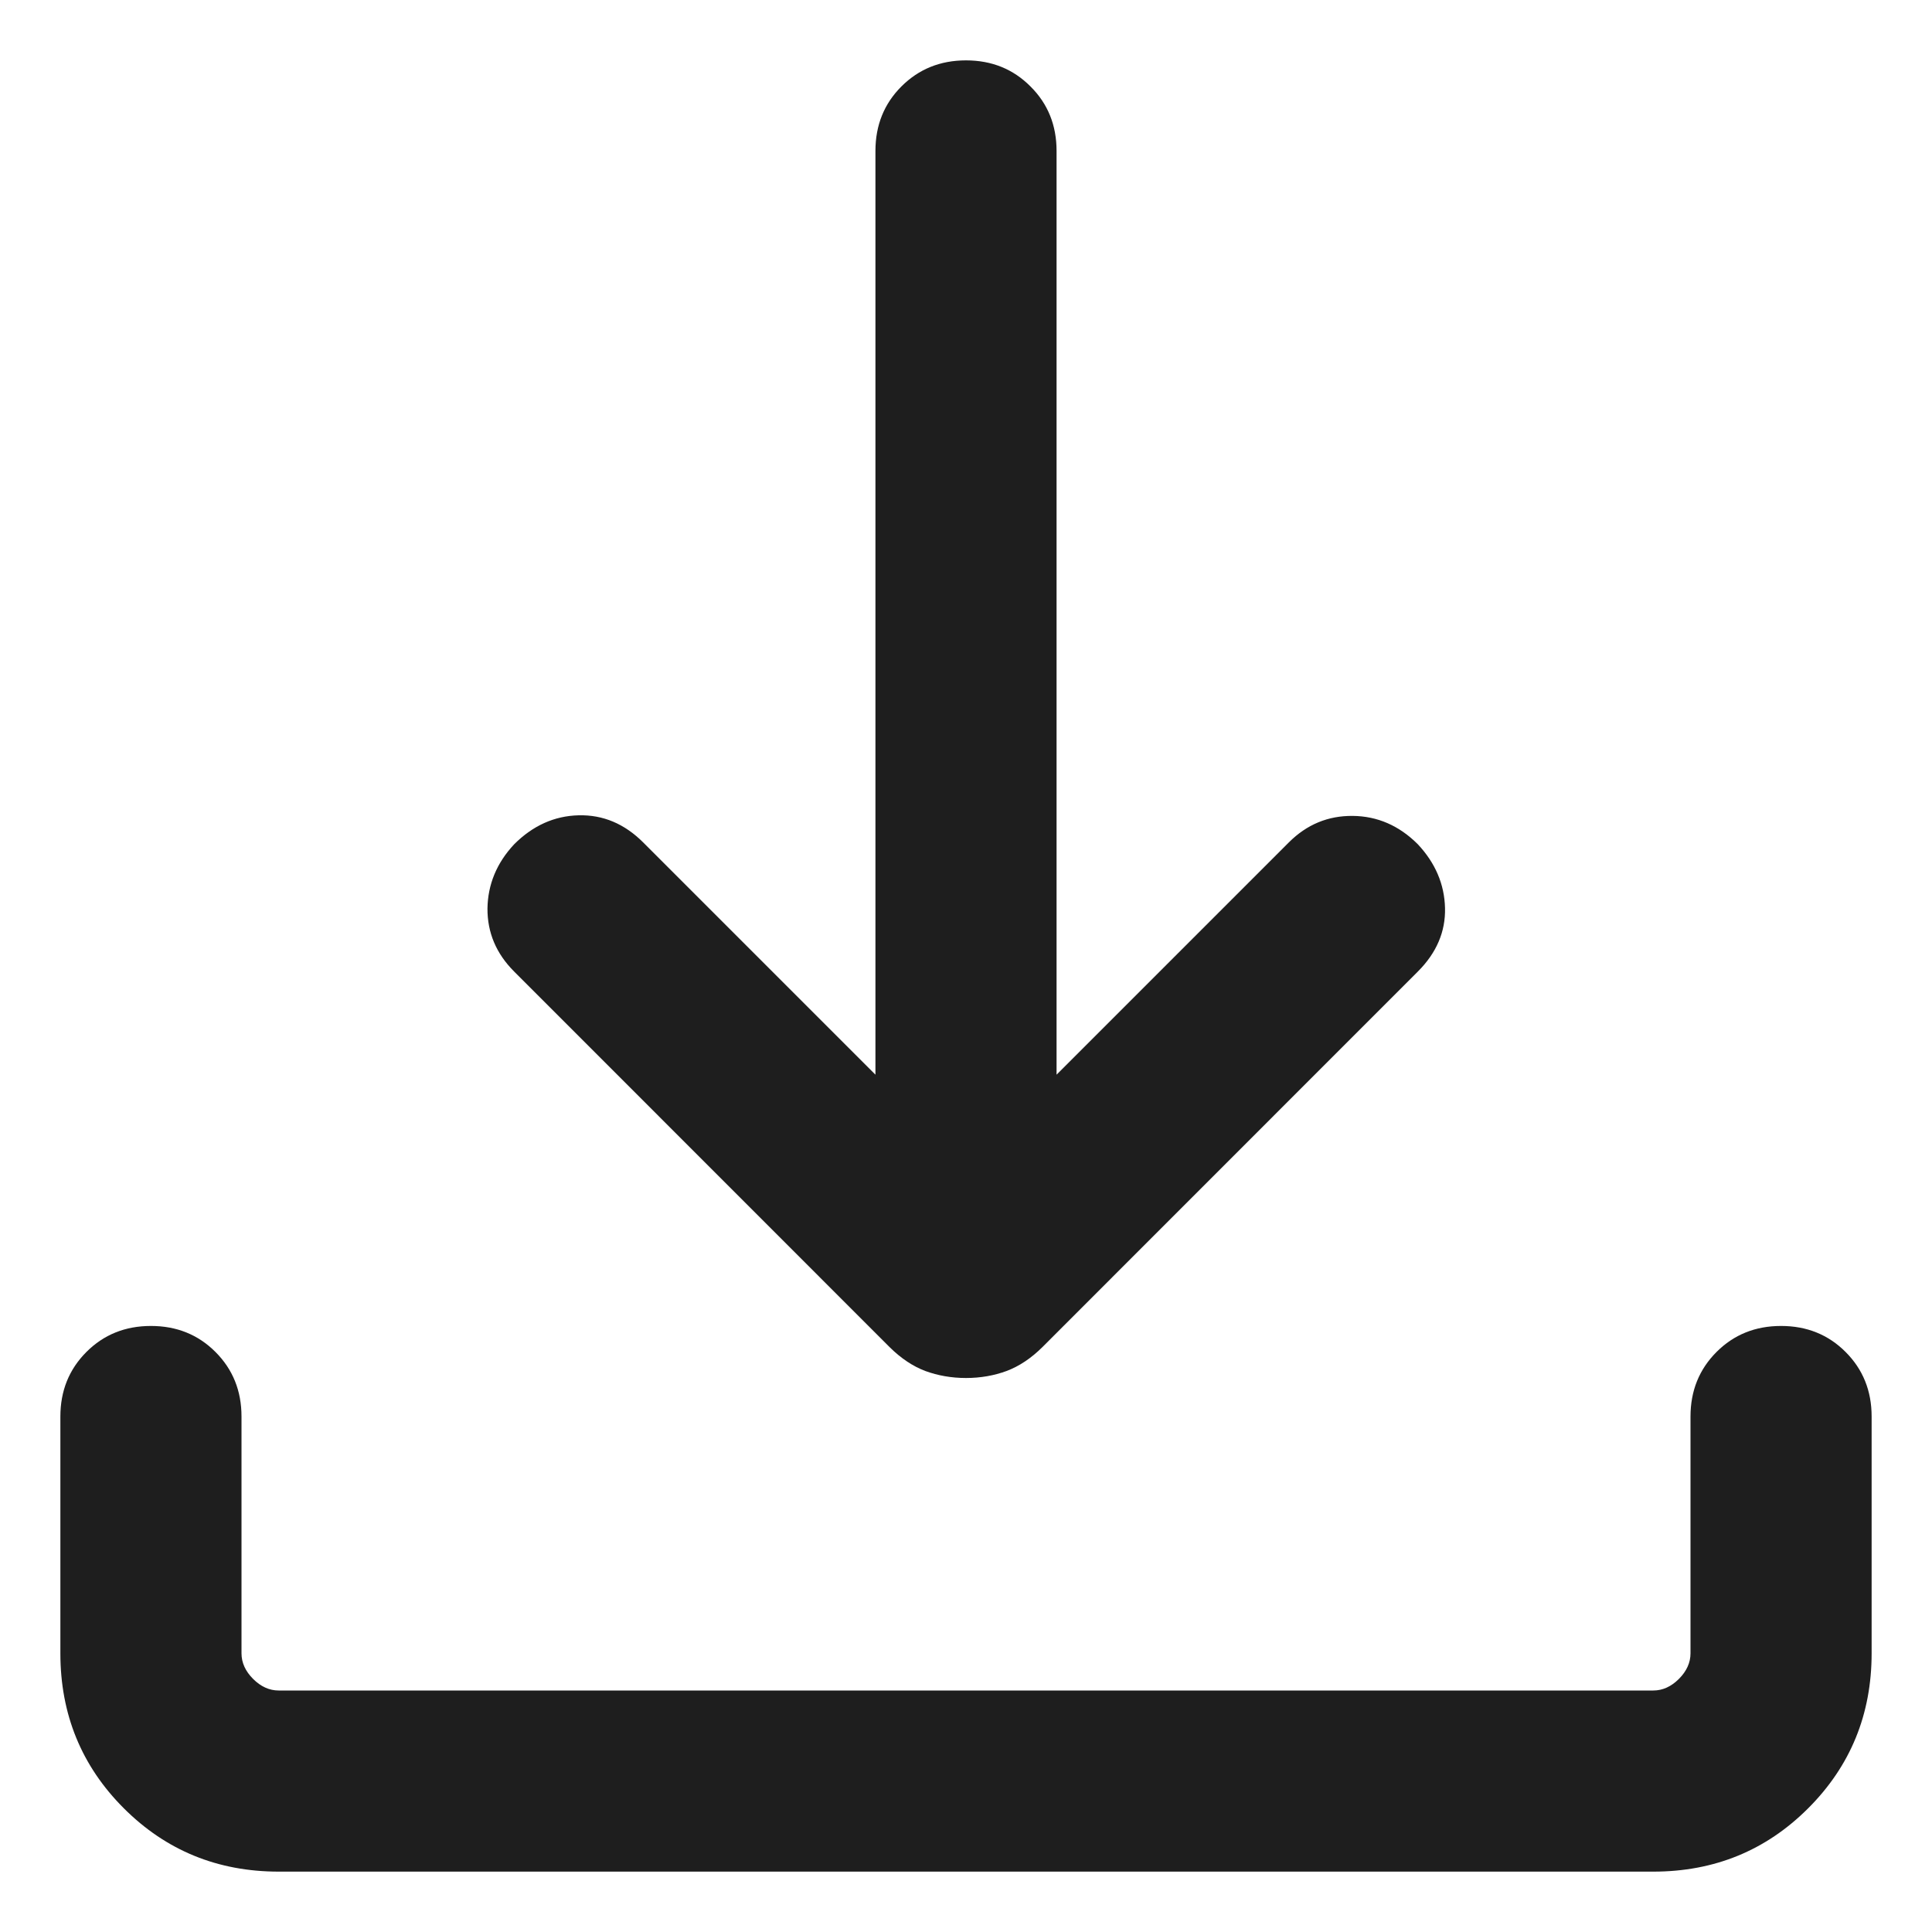 <svg width="16" height="16" viewBox="0 0 16 16" fill="none" xmlns="http://www.w3.org/2000/svg">
<path d="M8 11.412C7.88 11.412 7.767 11.392 7.663 11.354C7.56 11.315 7.461 11.249 7.367 11.156L4.258 8.046C4.109 7.897 4.036 7.723 4.037 7.524C4.04 7.325 4.113 7.147 4.258 6.992C4.413 6.837 4.591 6.757 4.792 6.752C4.994 6.747 5.172 6.822 5.327 6.977L7.25 8.9V1.25C7.25 1.037 7.322 0.859 7.465 0.716C7.609 0.572 7.787 0.5 8 0.5C8.213 0.5 8.391 0.572 8.534 0.716C8.678 0.859 8.75 1.037 8.75 1.25V8.9L10.673 6.977C10.822 6.828 10.998 6.755 11.203 6.757C11.407 6.759 11.587 6.837 11.742 6.992C11.887 7.147 11.962 7.323 11.967 7.519C11.972 7.715 11.897 7.891 11.742 8.046L8.633 11.156C8.539 11.249 8.44 11.315 8.336 11.354C8.233 11.392 8.12 11.412 8 11.412ZM2.308 15.5C1.803 15.5 1.375 15.325 1.025 14.975C0.675 14.625 0.5 14.197 0.5 13.692V11.731C0.5 11.518 0.572 11.34 0.716 11.196C0.859 11.053 1.037 10.981 1.25 10.981C1.463 10.981 1.641 11.053 1.784 11.196C1.928 11.34 2 11.518 2 11.731V13.692C2 13.769 2.032 13.84 2.096 13.904C2.16 13.968 2.231 14 2.308 14H13.692C13.769 14 13.84 13.968 13.904 13.904C13.968 13.84 14 13.769 14 13.692V11.731C14 11.518 14.072 11.34 14.216 11.196C14.359 11.053 14.537 10.981 14.75 10.981C14.963 10.981 15.141 11.053 15.284 11.196C15.428 11.34 15.5 11.518 15.5 11.731V13.692C15.5 14.197 15.325 14.625 14.975 14.975C14.625 15.325 14.197 15.5 13.692 15.5H2.308Z" fill="#1E1E1E"/>
</svg>
